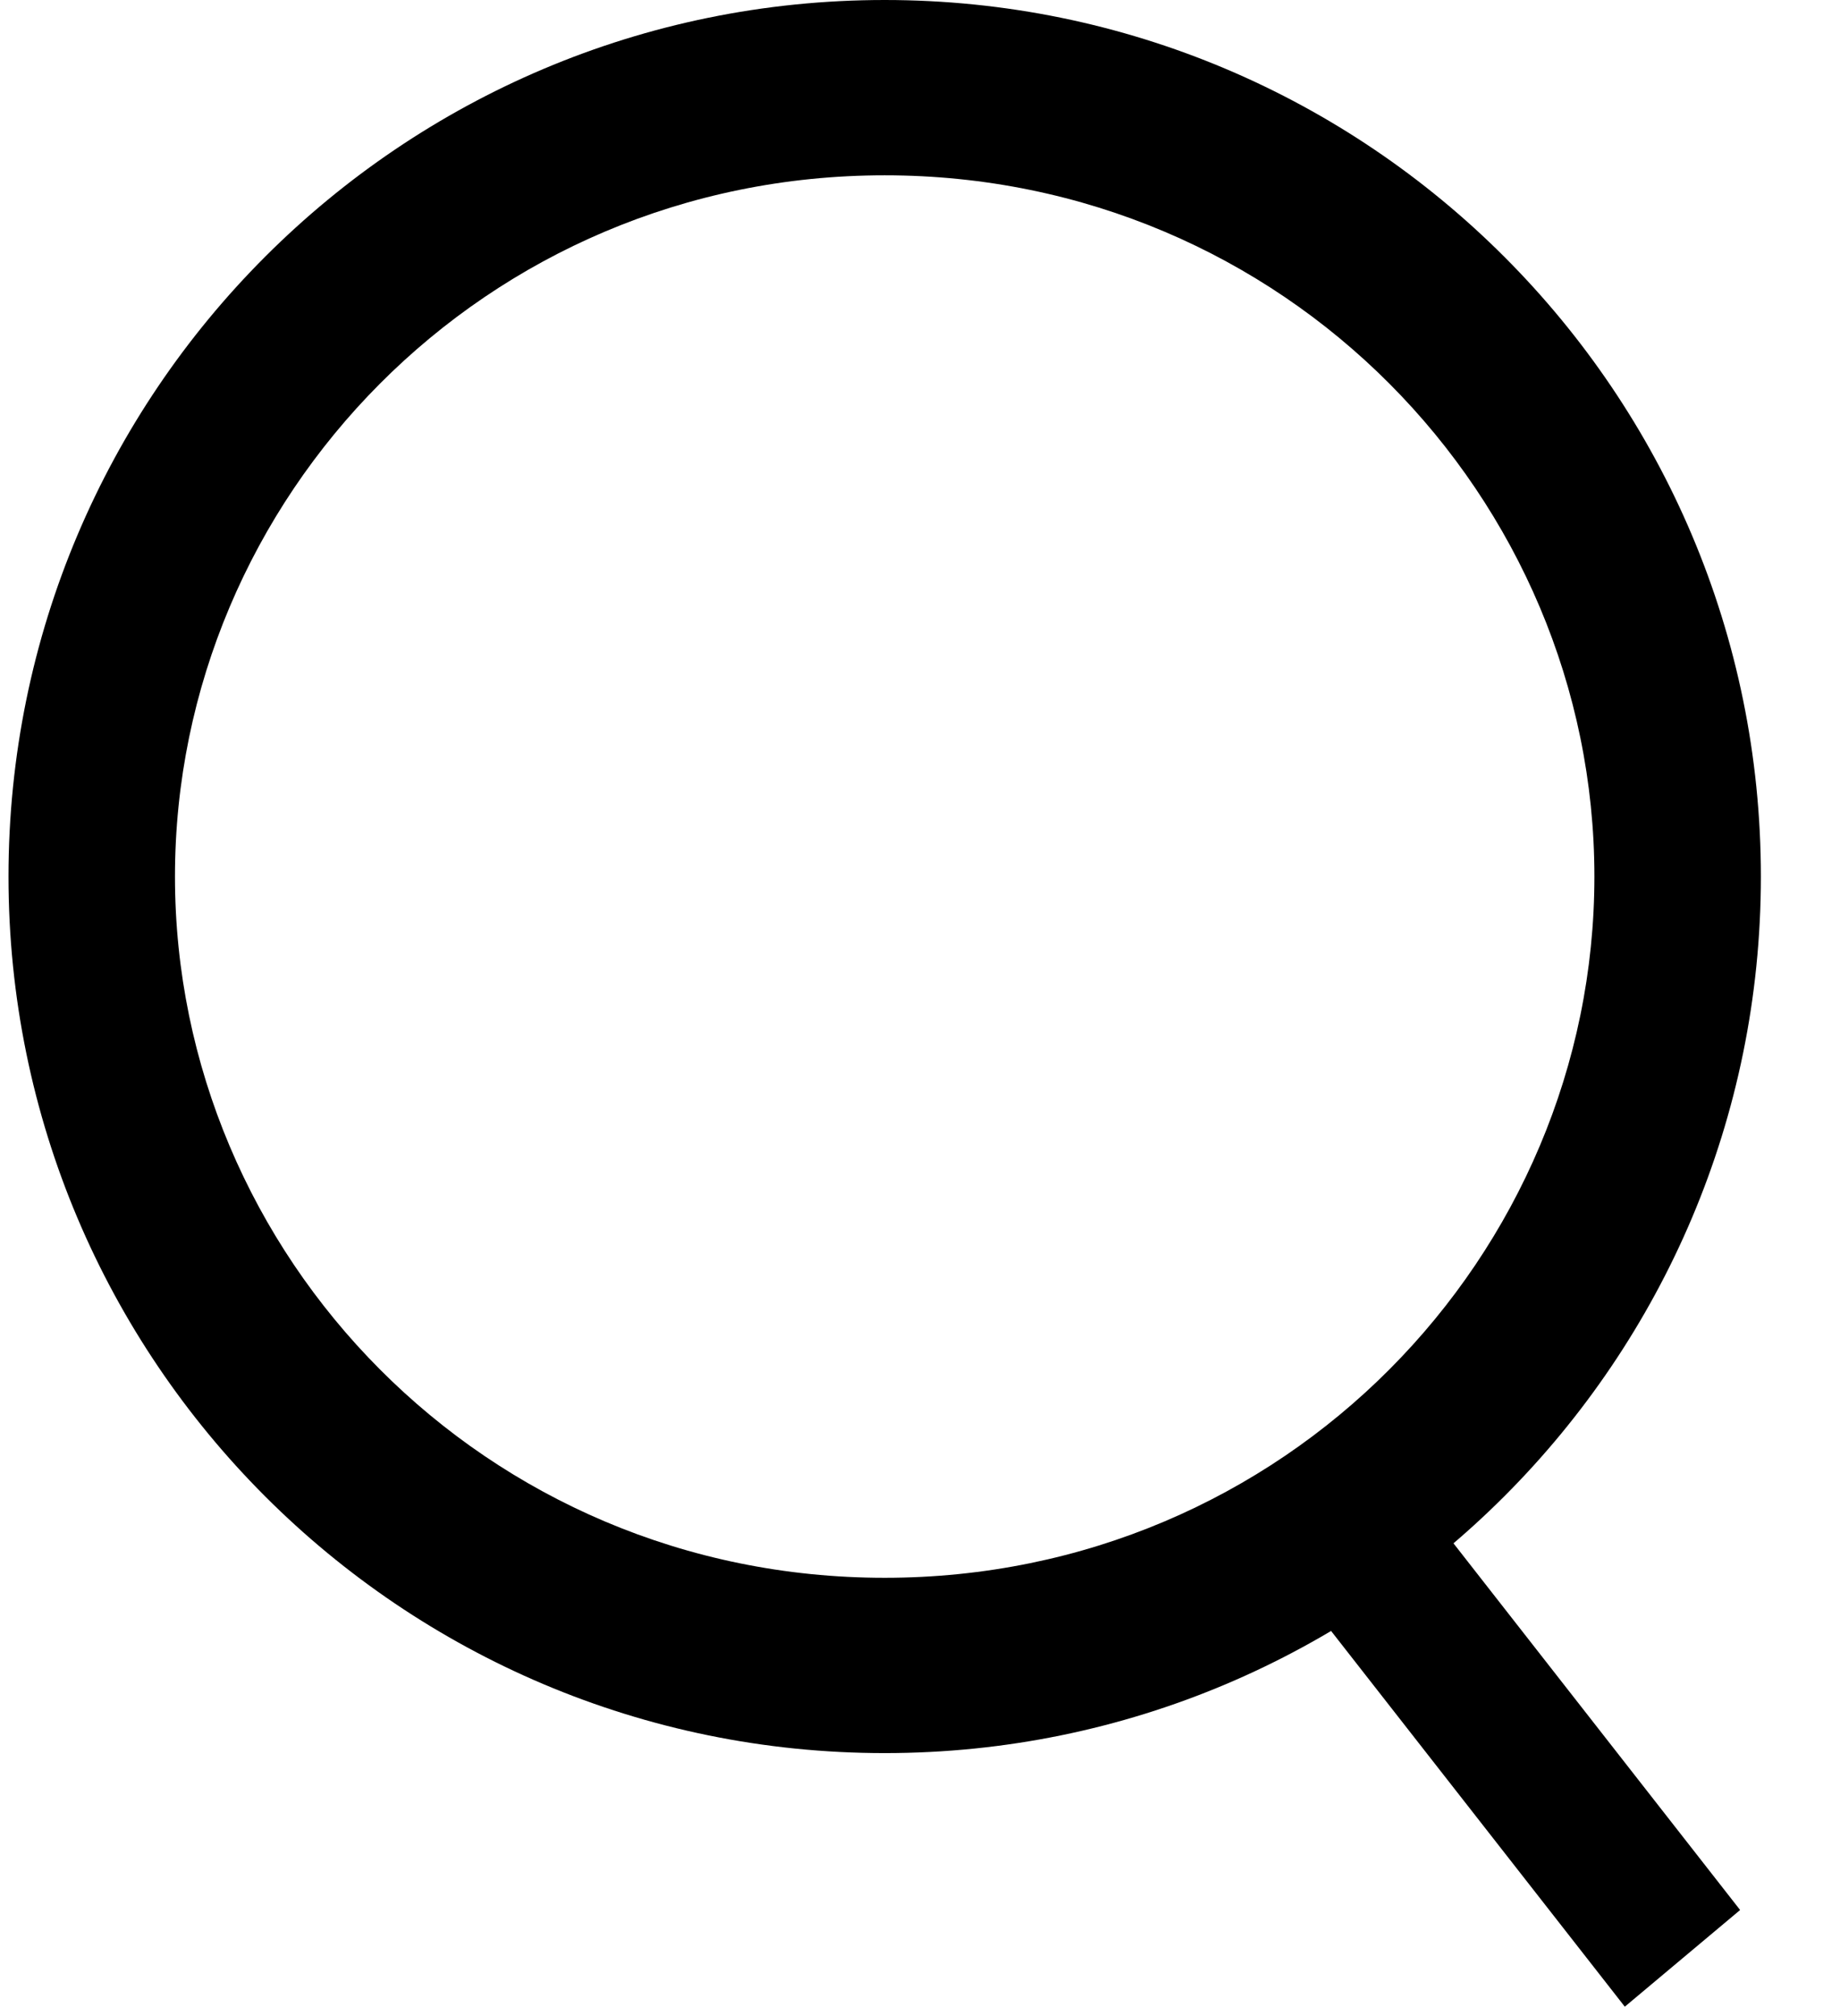 <svg width="21" height="23" viewBox="0 0 21 23" fill="none" xmlns="http://www.w3.org/2000/svg">
<g clip-path="url(#clip0_23_6)">
<path d="M18.544 22.893L14.313 17.483L15.63 16.381L19.86 21.79L18.544 22.893Z" fill="black"/>
<path fill-rule="evenodd" clip-rule="evenodd" d="M10.097 18C5.53 18 1.997 14.323 1.997 10C1.997 5.677 5.53 2 10.097 2C14.663 2 18.197 5.677 18.197 10C18.197 14.323 14.663 18 10.097 18ZM10.097 20C4.574 20 0.097 15.523 0.097 10C0.097 4.477 4.574 0 10.097 0C15.62 0 20.097 4.477 20.097 10C20.097 15.523 15.62 20 10.097 20Z" fill="black"/>
</g>
<defs>
<clipPath id="clip0_23_6">
<rect width="21" height="23" fill="white"/>
</clipPath>
</defs>
</svg>
